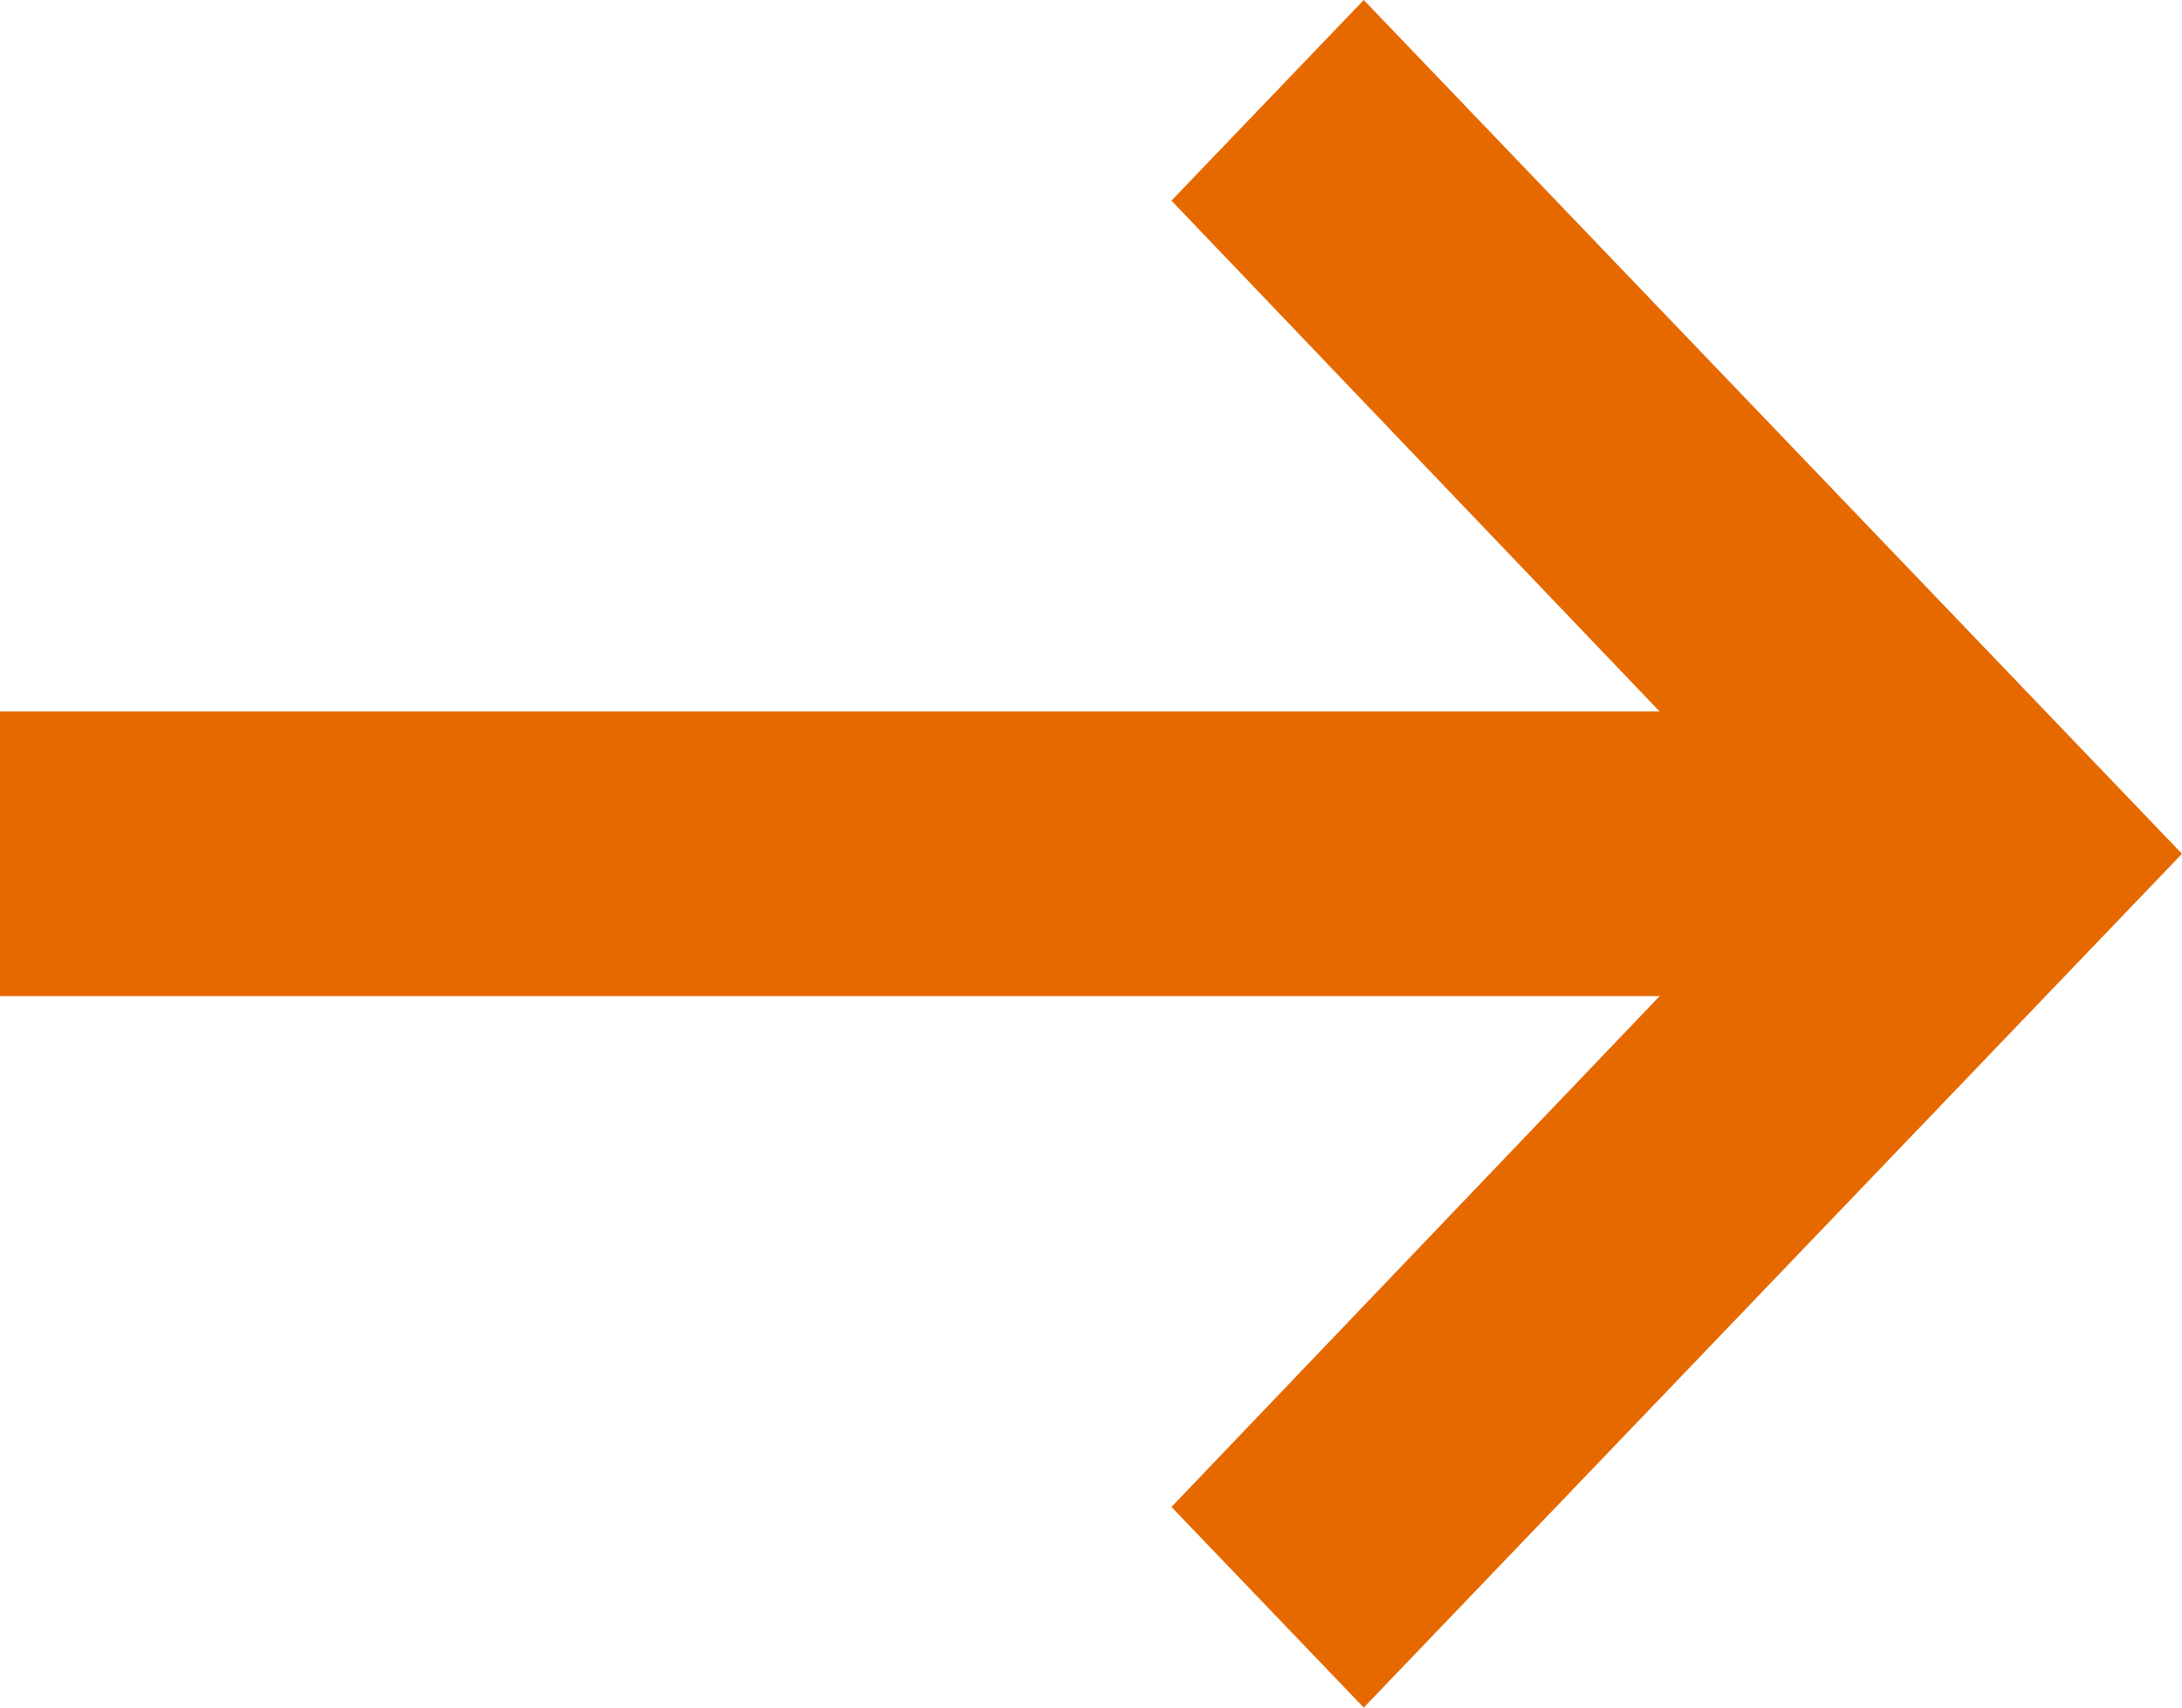 <svg width="23" height="18" viewBox="0 0 23 18" fill="none" xmlns="http://www.w3.org/2000/svg">
<path d="M17.494 10.5L12.348 15.885L14.375 18L23 9L14.375 0L12.348 2.115L17.494 7.5H0V10.5H17.494Z" fill="#E66900"/>
</svg>
